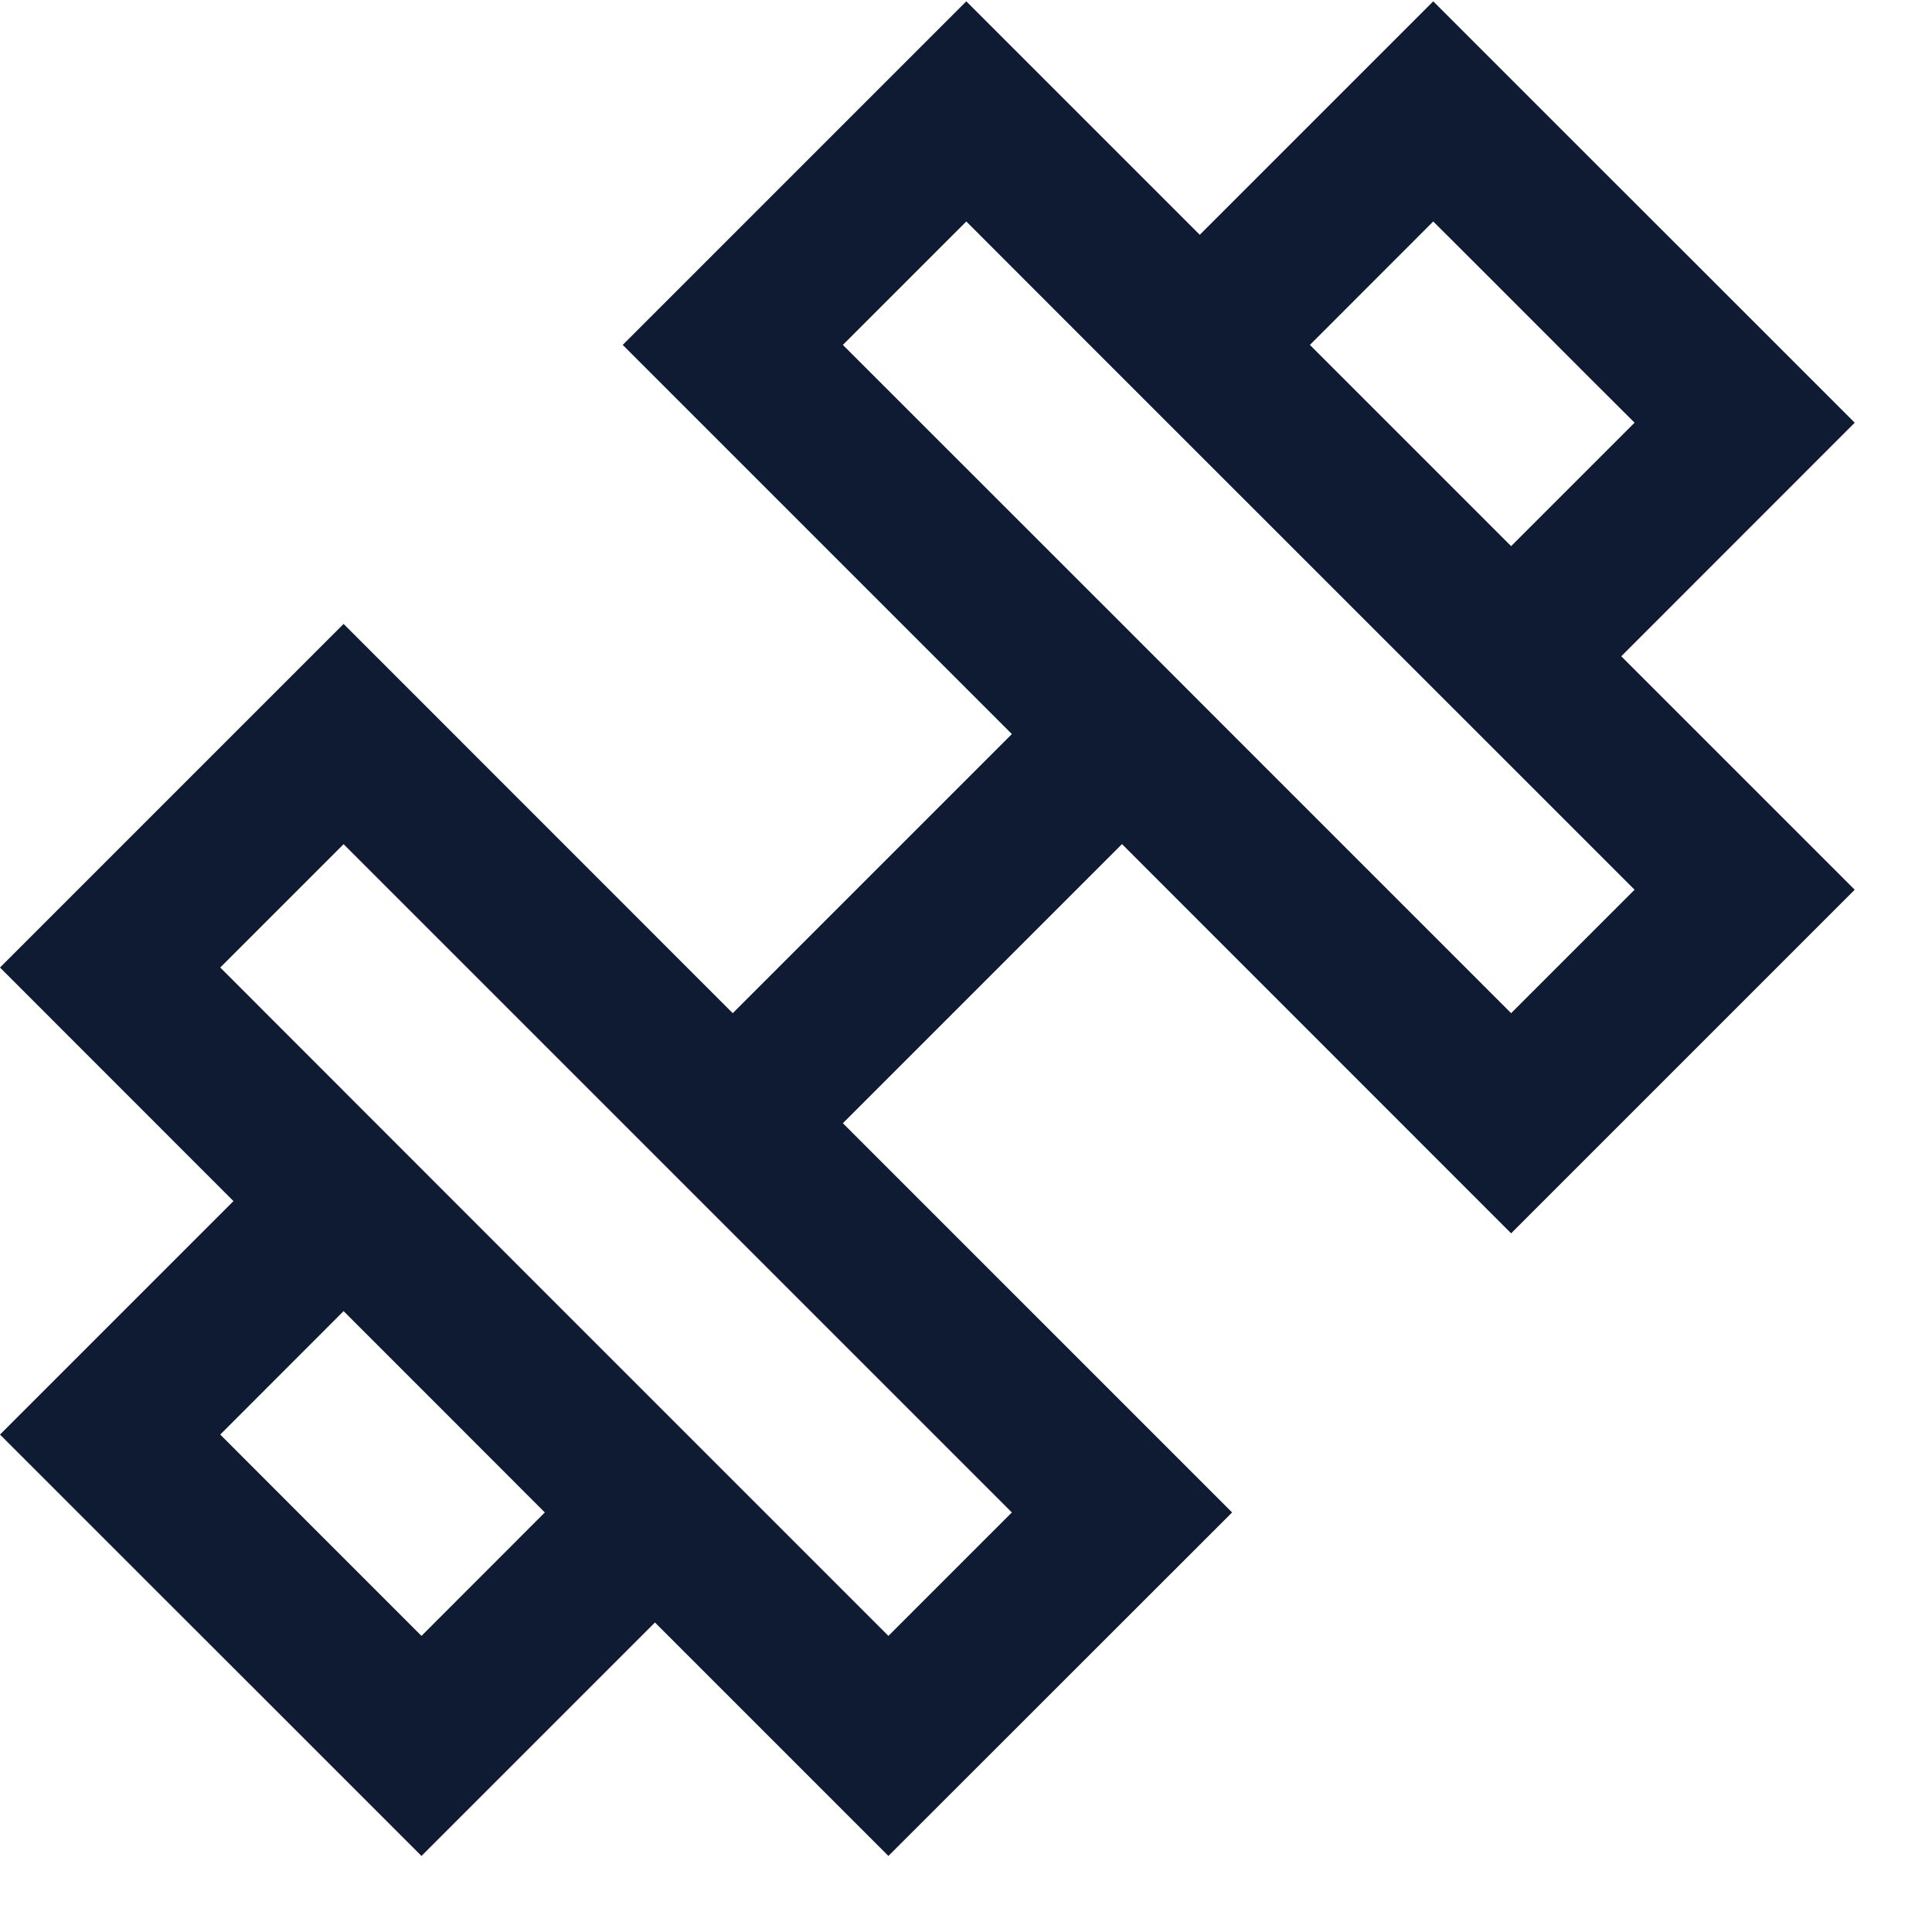 <svg width="19" height="19" viewBox="0 0 19 19" fill="none" xmlns="http://www.w3.org/2000/svg">
<path d="M2.614 16.721L4.145 18.252L6.441 15.956L8.737 18.252L12.117 14.874L8.289 11.046L11.034 8.301L14.861 12.129L18.24 8.75L15.944 6.454L18.24 4.157L16.709 2.626L15.626 1.544L14.095 0.013L11.799 2.309L9.503 0.013L6.124 3.392L9.951 7.219L7.206 9.964L3.379 6.136L0 9.515L2.296 11.812L0 14.108L1.531 15.639L2.614 16.721ZM14.095 2.178L14.544 2.626L15.626 3.709L16.075 4.157L14.861 5.371L12.882 3.392L14.095 2.178ZM8.289 3.392L9.503 2.178L10.716 3.392L14.861 7.536L16.075 8.75L14.861 9.964L12.116 7.219L11.034 6.136L8.289 3.392ZM2.166 9.515L3.379 8.302L9.951 14.874L8.737 16.088L5.451 12.802L2.166 9.515ZM3.379 12.894L4.369 13.884L5.358 14.874L4.145 16.088L3.155 15.098L2.166 14.108L3.379 12.894Z" fill="#0F1B32"/>
</svg>
